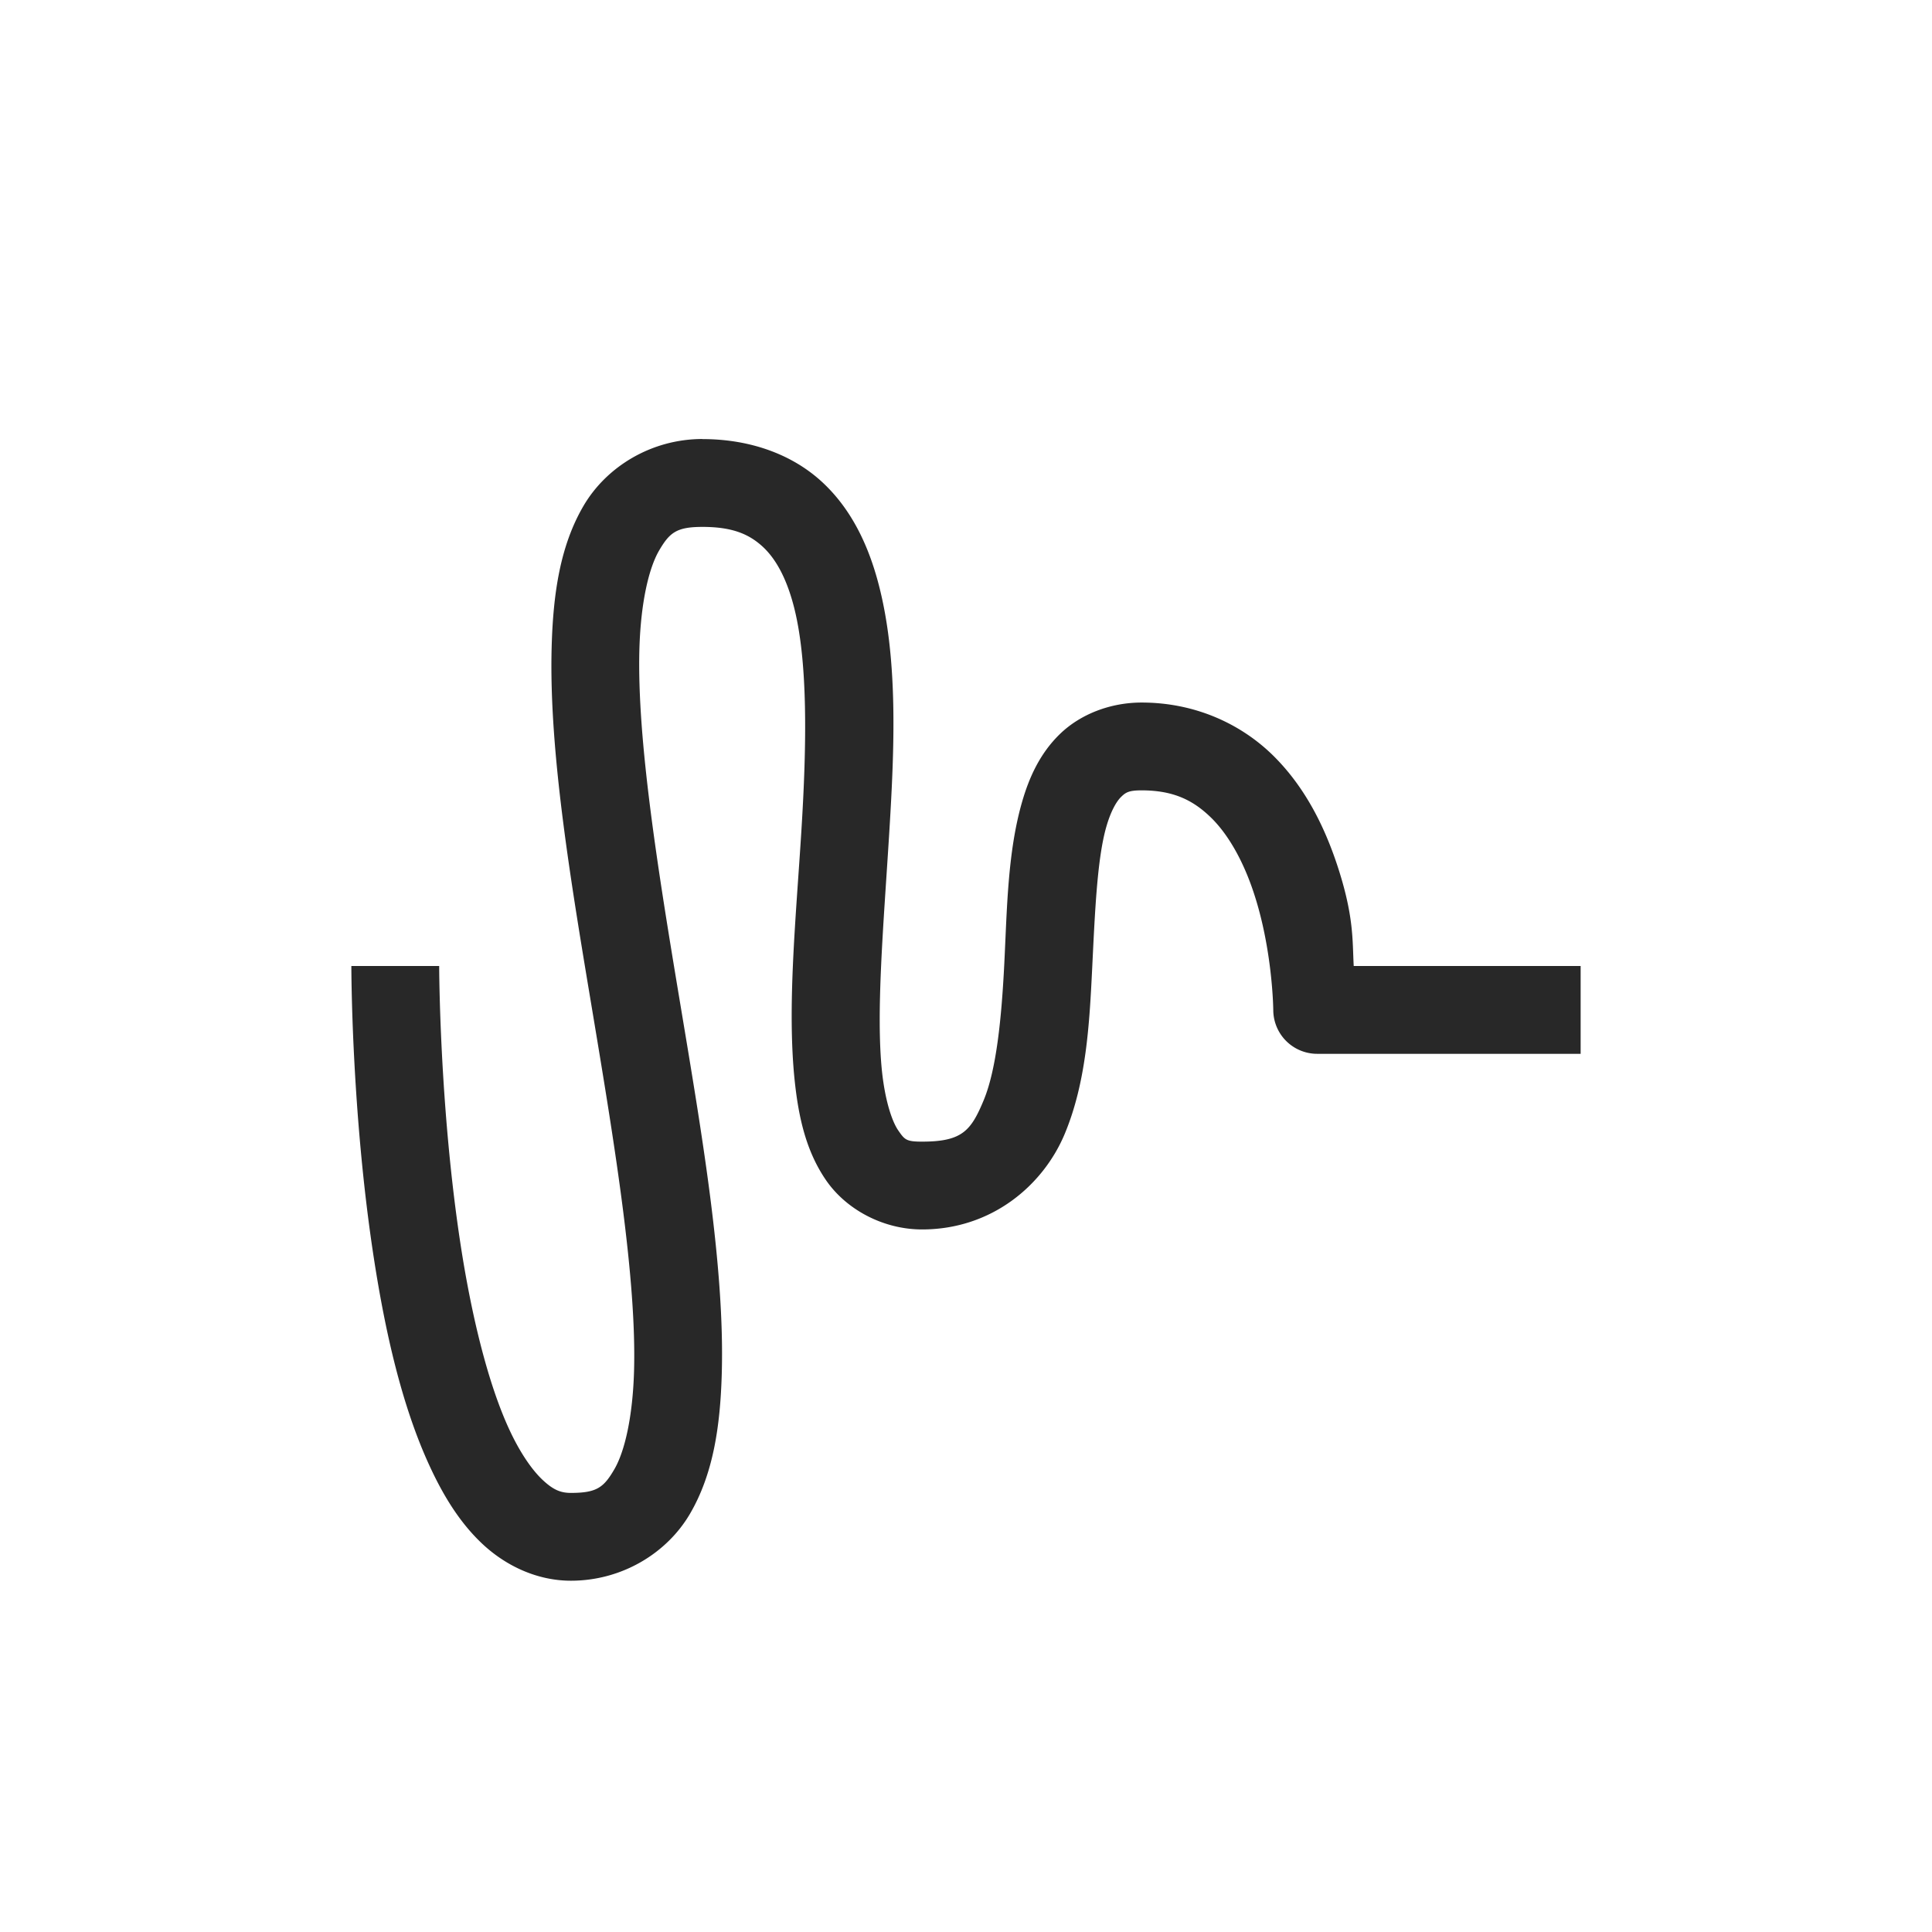 <svg width="22" height="22" version="1.1" xmlns="http://www.w3.org/2000/svg">
  <defs>
    <style id="current-color-scheme" type="text/css">.ColorScheme-Text { color:#282828; } .ColorScheme-Highlight { color:#458588; }</style>
  </defs>
  <path class="ColorScheme-Text" d="m8 4.999c-0.58 0-1.094 0.313-1.357 0.764s-0.344 0.992-0.361 1.598c-0.034 1.211 0.225 2.721 0.475 4.221s0.492 2.991 0.463 4.029c-0.015 0.52-0.105 0.916-0.225 1.121-0.12 0.206-0.2 0.268-0.494 0.268-0.115 0-0.199-0.033-0.32-0.146-0.122-0.114-0.26-0.312-0.383-0.579-0.246-0.532-0.432-1.313-0.553-2.101-0.242-1.576-0.244-3.174-0.244-3.174h-1s-0.002 1.652 0.256 3.326c0.129 0.837 0.318 1.681 0.635 2.367 0.158 0.343 0.348 0.653 0.609 0.895s0.615 0.412 1 0.412c0.58 0 1.094-0.313 1.357-0.764s0.344-0.992 0.361-1.597c0.034-1.212-0.225-2.721-0.475-4.221s-0.492-2.991-0.463-4.029c0.015-0.519 0.105-0.916 0.225-1.121 0.12-0.205 0.2-0.268 0.494-0.268 0.342 0 0.527 0.084 0.676 0.217s0.272 0.349 0.357 0.664c0.17 0.629 0.154 1.598 0.092 2.588-0.062 0.99-0.163 1.997-0.076 2.834 0.044 0.418 0.129 0.804 0.357 1.136 0.228 0.332 0.648 0.561 1.094 0.561 0.792 0 1.38-0.502 1.625-1.09 0.245-0.588 0.281-1.252 0.312-1.885s0.056-1.241 0.16-1.607c0.052-0.183 0.118-0.294 0.17-0.344 0.051-0.05 0.087-0.074 0.232-0.074 0.375 0 0.6 0.12 0.803 0.322 0.202 0.203 0.363 0.508 0.472 0.836 0.219 0.655 0.225 1.342 0.225 1.342a0.5 0.5 0 0 0 0.5 0.5h3v-1h-2.584c-0.016-0.293 5e-3 -0.568-0.191-1.158-0.141-0.422-0.355-0.867-0.715-1.227-0.36-0.36-0.885-0.615-1.51-0.615-0.354 0-0.694 0.132-0.926 0.355s-0.357 0.503-0.438 0.789c-0.162 0.571-0.168 1.213-0.199 1.83s-0.089 1.203-0.234 1.553c-0.145 0.349-0.245 0.473-0.703 0.473-0.179 0-0.197-0.021-0.27-0.127-0.073-0.105-0.151-0.344-0.186-0.676-0.069-0.663 0.017-1.656 0.08-2.666s0.109-2.041-0.127-2.912c-0.118-0.435-0.315-0.844-0.654-1.148-0.34-0.304-0.811-0.471-1.344-0.471z" fill="currentColor"/>
</svg>
